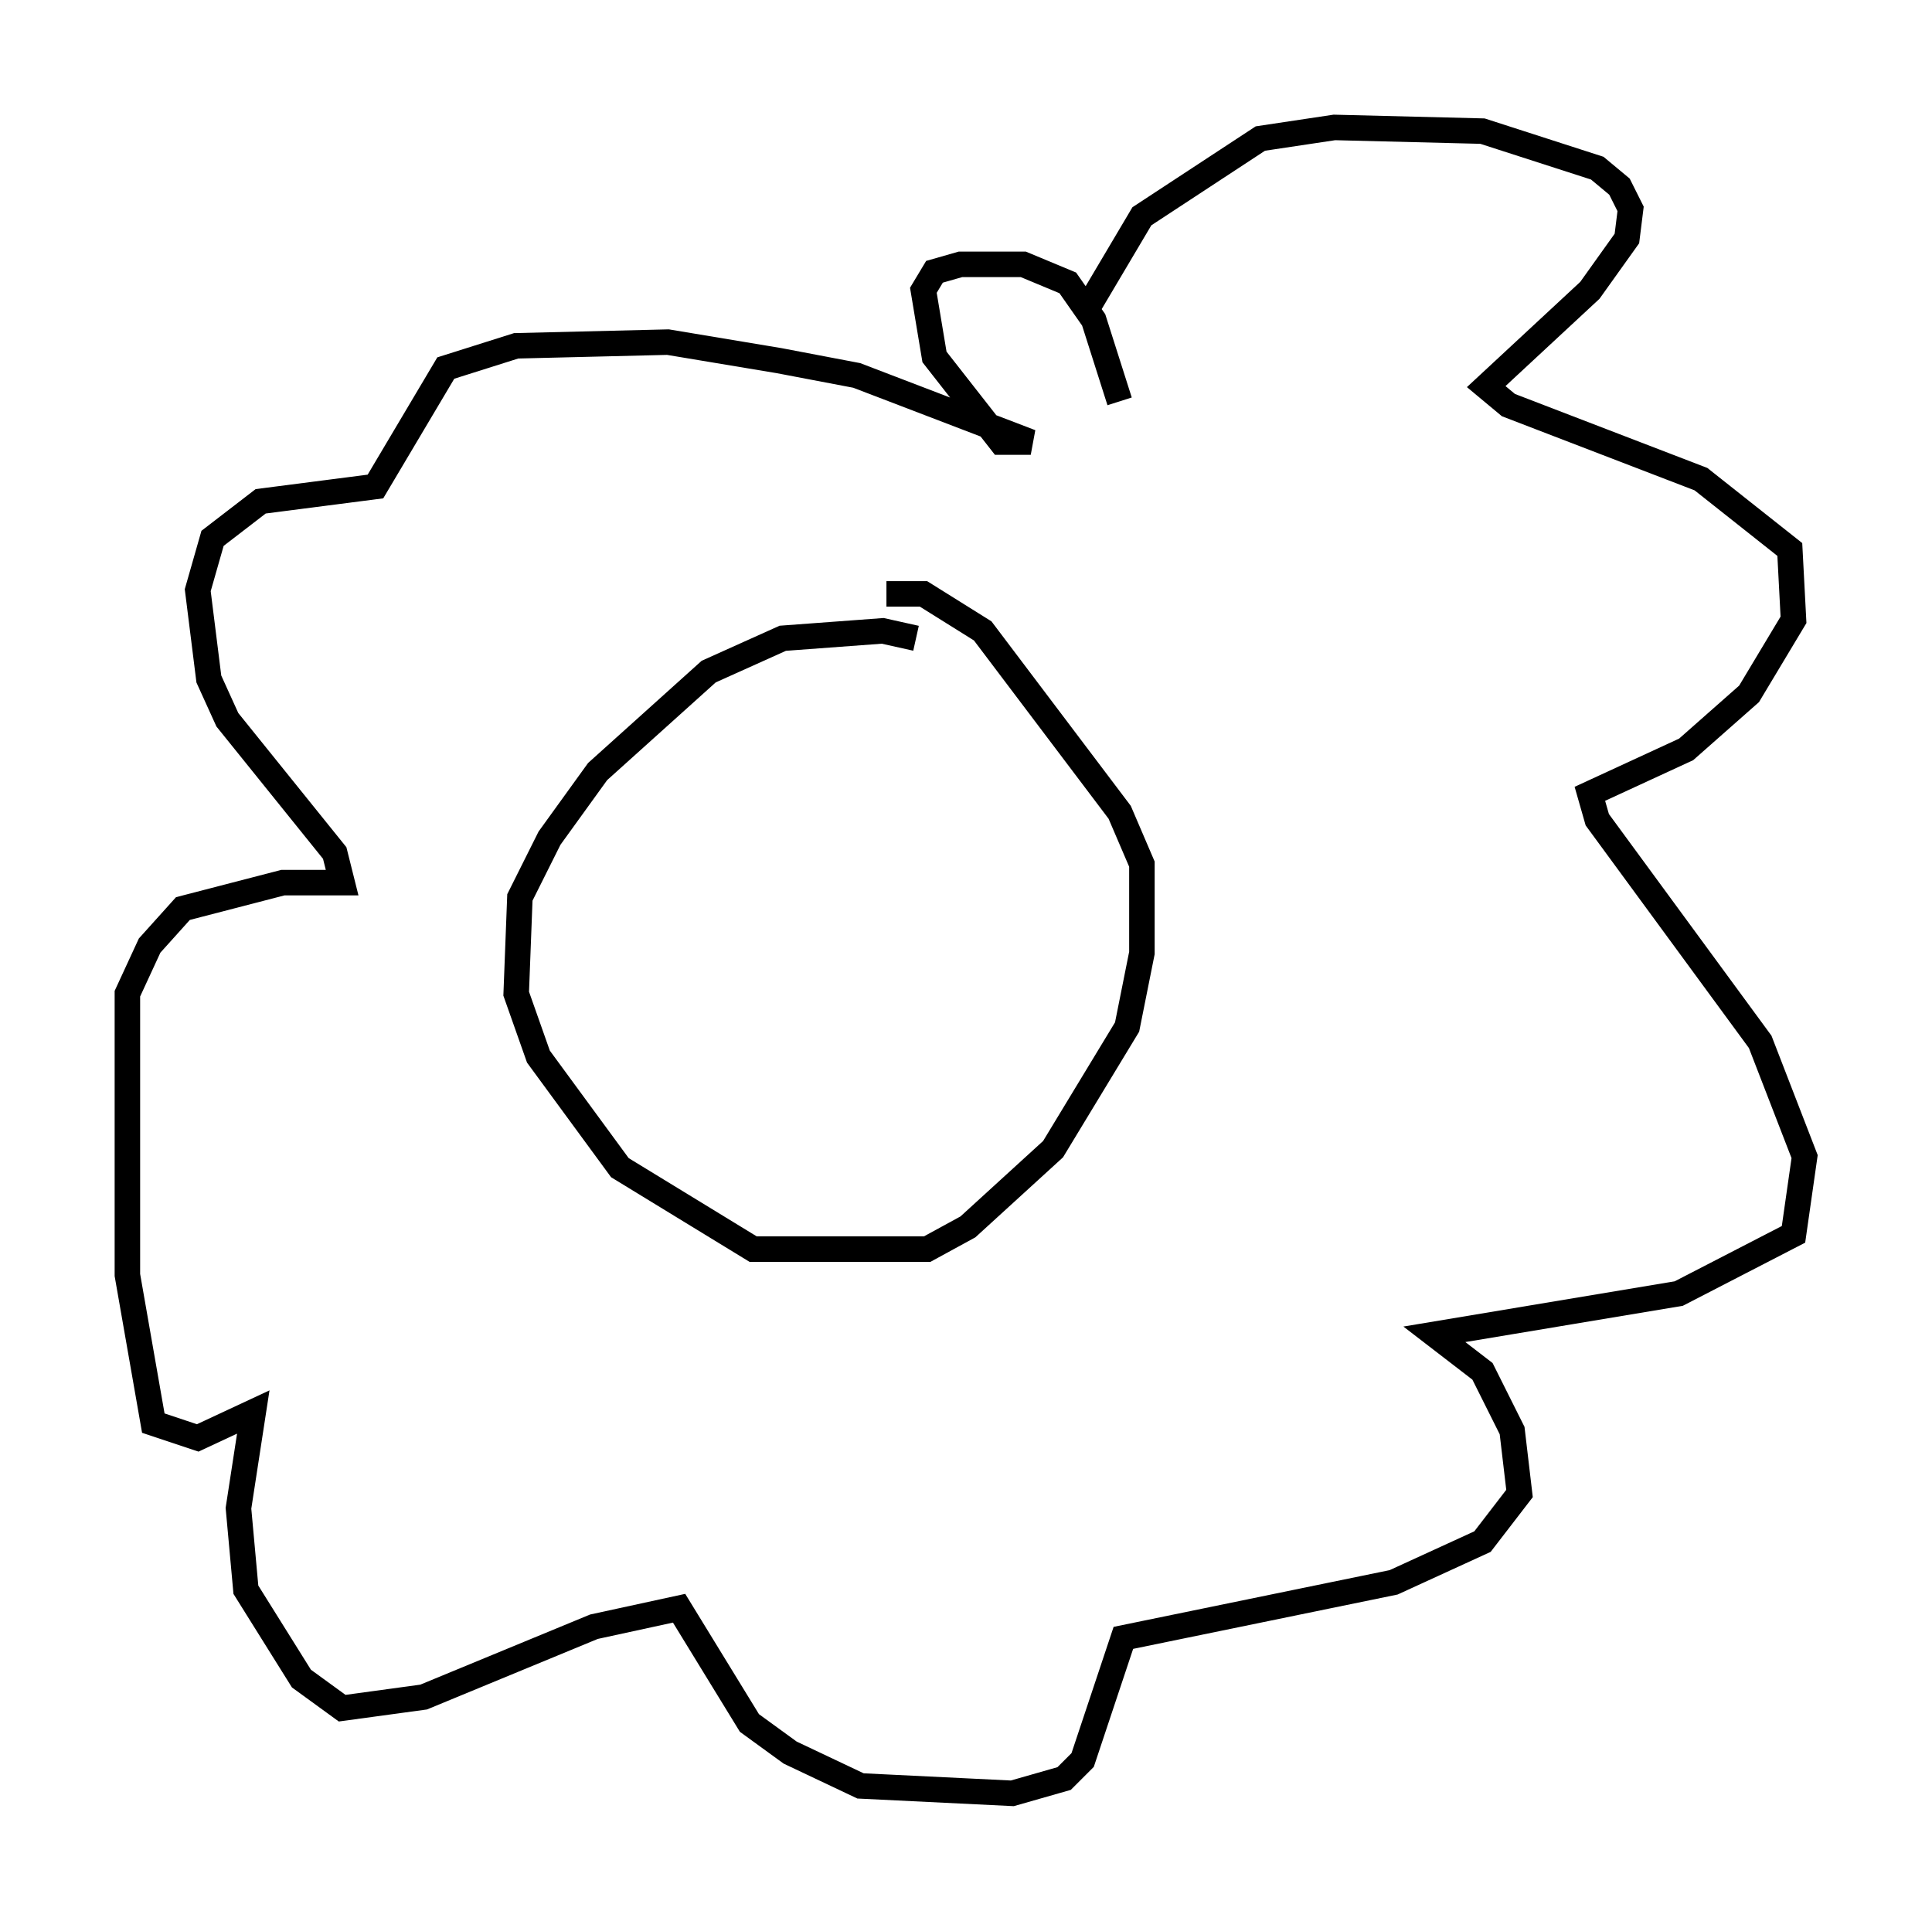 <?xml version="1.0" encoding="utf-8" ?>
<svg baseProfile="full" height="75.363" version="1.1" width="75.799" xmlns="http://www.w3.org/2000/svg" xmlns:ev="http://www.w3.org/2001/xml-events" xmlns:xlink="http://www.w3.org/1999/xlink"><defs /><rect fill="white" height="75.363" width="75.799" x="0" y="0" /><path d="M37.246, 26.061 m-1.307, -1.017 l-1.307, -0.291 -3.922, 0.291 l-2.905, 1.307 -4.358, 3.922 l-1.888, 2.615 -1.162, 2.324 l-0.145, 3.777 0.872, 2.469 l3.196, 4.358 5.229, 3.196 l6.827, 0.0 1.598, -0.872 l3.341, -3.05 2.905, -4.793 l0.581, -2.905 0.0, -3.486 l-0.872, -2.034 -5.374, -7.117 l-2.324, -1.453 -1.453, 0.0 m7.698, -10.894 l2.324, -3.922 4.648, -3.05 l2.905, -0.436 5.81, 0.145 l4.503, 1.453 0.872, 0.726 l0.436, 0.872 -0.145, 1.162 l-1.453, 2.034 -4.067, 3.777 l0.872, 0.726 7.553, 2.905 l3.486, 2.76 0.145, 2.76 l-1.743, 2.905 -2.469, 2.179 l-3.777, 1.743 0.291, 1.017 l6.391, 8.715 1.743, 4.503 l-0.436, 3.05 -4.503, 2.324 l-9.587, 1.598 1.888, 1.453 l1.162, 2.324 0.291, 2.469 l-1.453, 1.888 -3.486, 1.598 l-10.603, 2.179 -1.598, 4.793 l-0.726, 0.726 -2.034, 0.581 l-5.955, -0.291 -2.76, -1.307 l-1.598, -1.162 -2.76, -4.503 l-3.341, 0.726 -6.682, 2.76 l-3.196, 0.436 -1.598, -1.162 l-2.179, -3.486 -0.291, -3.196 l0.581, -3.777 -2.179, 1.017 l-1.743, -0.581 -1.017, -5.81 l0.0, -11.039 0.872, -1.888 l1.307, -1.453 3.922, -1.017 l2.324, 0.0 -0.291, -1.162 l-4.212, -5.229 -0.726, -1.598 l-0.436, -3.486 0.581, -2.034 l1.888, -1.453 4.503, -0.581 l2.76, -4.648 2.76, -0.872 l5.955, -0.145 4.358, 0.726 l3.05, 0.581 6.827, 2.615 l-1.162, 0.0 -2.615, -3.341 l-0.436, -2.615 0.436, -0.726 l1.017, -0.291 2.469, 0.0 l1.743, 0.726 1.017, 1.453 l1.017, 3.196 " fill="none" stroke="black" stroke-width="1" /></svg>